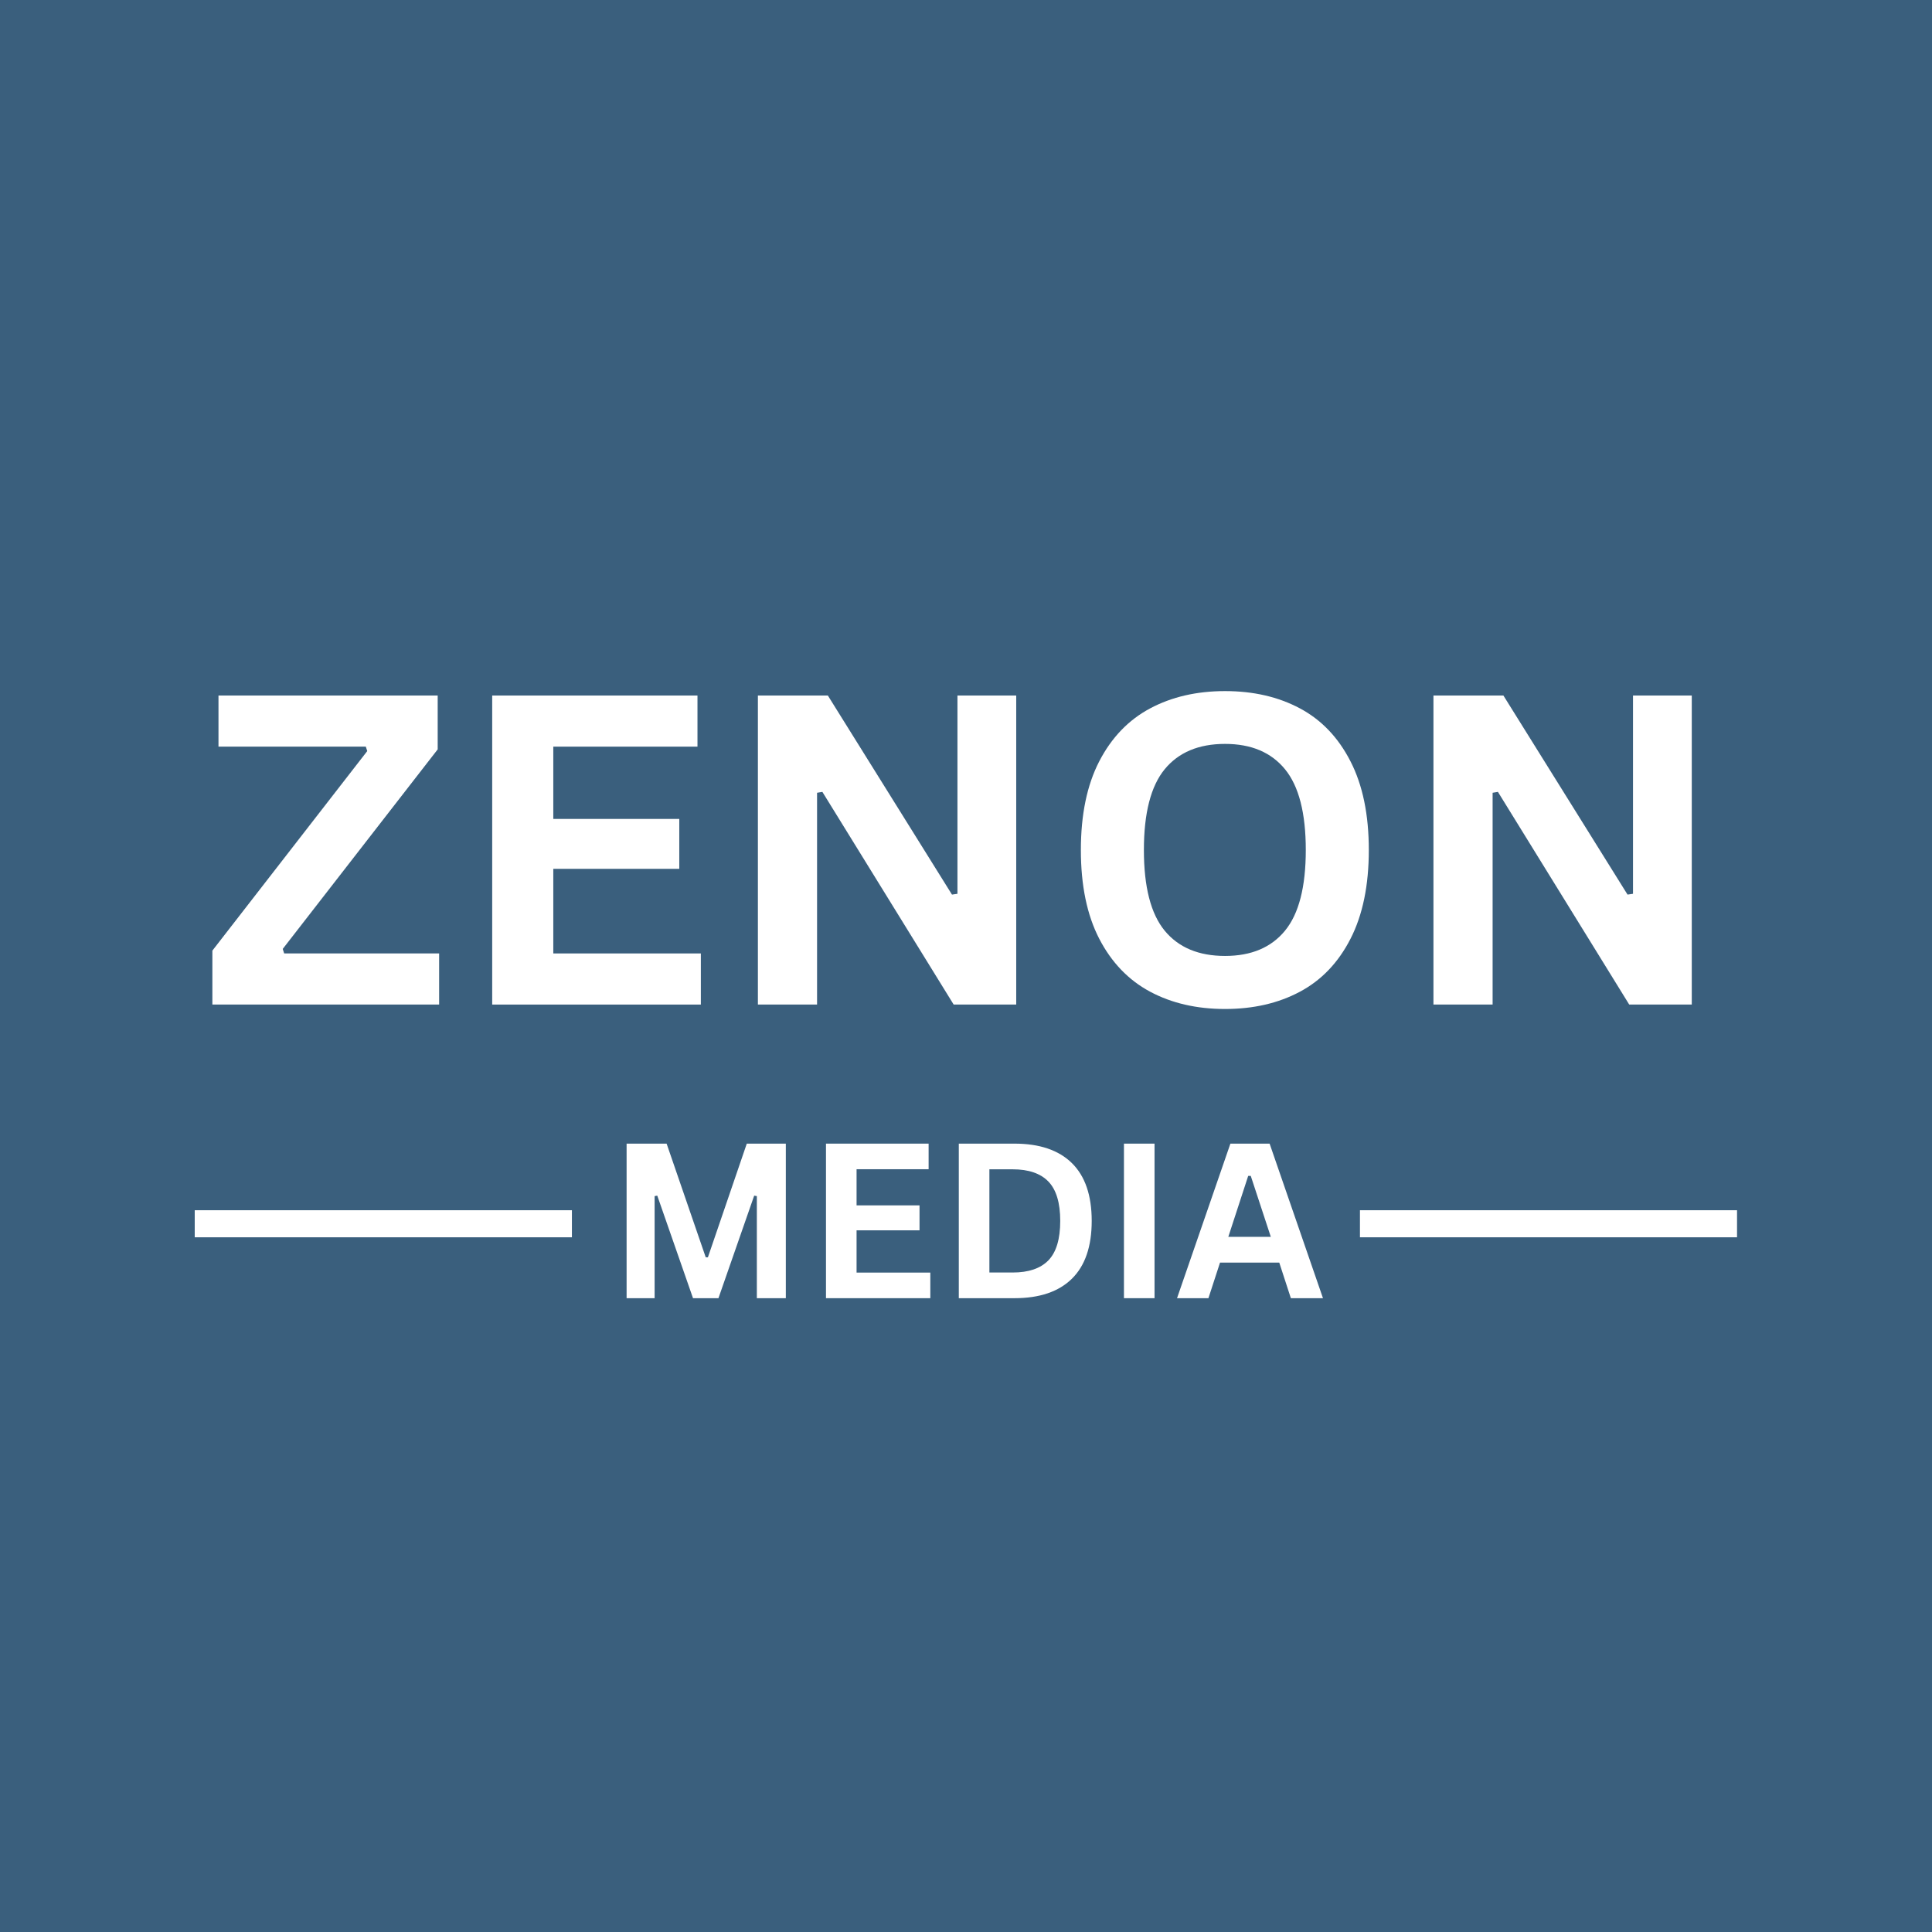 <svg xmlns="http://www.w3.org/2000/svg" xmlns:xlink="http://www.w3.org/1999/xlink" width="500" zoomAndPan="magnify" viewBox="0 0 375 375" height="500" preserveAspectRatio="xMidYMid meet" version="1.0"><defs><g/></defs><rect x="-37.5" width="450" fill="#ffffff" y="-37.5" height="450" fill-opacity="1"/><rect x="-37.5" width="450" fill="#3a5f7d" y="-37.5" height="450" fill-opacity="1"/><path stroke-linecap="butt" transform="matrix(1.313, 0, 0, 1.313, 37.795, 234.907)" fill="none" stroke-linejoin="miter" d="M 0.001 1.999 L 227.999 1.999 " stroke="#ffffff" stroke-width="4" stroke-opacity="1" stroke-miterlimit="4"/><path fill="#3a5f7d" d="M 111.008 205.281 L 263.965 205.281 L 263.965 268.473 L 111.008 268.473 L 111.008 205.281 " fill-opacity="1" fill-rule="nonzero"/><g fill="#ffffff" fill-opacity="1"><g transform="translate(117.732, 251.978)"><g><path d="M 9.328 0 L 3.891 0 L 3.891 -30 L 11.656 -30 L 19.25 -7.938 L 19.672 -7.938 L 27.219 -30 L 34.797 -30 L 34.797 0 L 29.172 0 L 29.172 -19.812 L 28.656 -19.906 L 21.719 0 L 16.781 0 L 9.844 -19.906 L 9.328 -19.812 Z M 9.328 0 "/></g></g></g><g fill="#ffffff" fill-opacity="1"><g transform="translate(156.432, 251.978)"><g><path d="M 9.828 -13.172 L 9.828 -4.969 L 24.141 -4.969 L 24.141 0 L 3.891 0 L 3.891 -30 L 23.812 -30 L 23.812 -25.031 L 9.828 -25.031 L 9.828 -18.016 L 22.047 -18.016 L 22.047 -13.172 Z M 9.828 -13.172 "/></g></g></g><g fill="#ffffff" fill-opacity="1"><g transform="translate(182.212, 251.978)"><g><path d="M 14.688 -30 C 19.562 -30 23.281 -28.738 25.844 -26.219 C 28.406 -23.695 29.688 -19.957 29.688 -15 C 29.688 -10.039 28.406 -6.301 25.844 -3.781 C 23.281 -1.258 19.562 0 14.688 0 L 3.891 0 L 3.891 -30 Z M 14.344 -4.984 C 17.438 -4.984 19.75 -5.77 21.281 -7.344 C 22.812 -8.926 23.578 -11.477 23.578 -15 C 23.578 -18.508 22.812 -21.055 21.281 -22.641 C 19.75 -24.223 17.438 -25.016 14.344 -25.016 L 9.828 -25.016 L 9.828 -4.984 Z M 14.344 -4.984 "/></g></g></g><g fill="#ffffff" fill-opacity="1"><g transform="translate(214.267, 251.978)"><g><path d="M 9.828 0 L 3.891 0 L 3.891 -30 L 9.828 -30 Z M 9.828 0 "/></g></g></g><g fill="#ffffff" fill-opacity="1"><g transform="translate(228.008, 251.978)"><g><path d="M 28.781 0 L 22.547 0 L 20.297 -6.906 L 8.797 -6.906 L 6.547 0 L 0.453 0 L 10.812 -30 L 18.422 -30 Z M 14.266 -23.734 L 10.406 -11.906 L 18.656 -11.906 L 14.766 -23.734 Z M 14.266 -23.734 "/></g></g></g><g fill="#ffffff" fill-opacity="1"><g transform="translate(38.752, 194.985)"><g><path d="M 46.484 0 L 2.469 0 L 2.469 -10.469 L 32.531 -49.203 L 32.25 -50.062 L 3.656 -50.062 L 3.656 -59.984 L 46.203 -59.984 L 46.203 -49.531 L 16.125 -10.797 L 16.406 -9.922 L 46.484 -9.922 Z M 46.484 0 "/></g></g></g><g fill="#ffffff" fill-opacity="1"><g transform="translate(87.738, 194.985)"><g><path d="M 19.656 -26.344 L 19.656 -9.922 L 48.297 -9.922 L 48.297 0 L 7.797 0 L 7.797 -59.984 L 47.641 -59.984 L 47.641 -50.062 L 19.656 -50.062 L 19.656 -36.031 L 44.109 -36.031 L 44.109 -26.344 Z M 19.656 -26.344 "/></g></g></g><g fill="#ffffff" fill-opacity="1"><g transform="translate(139.31, 194.985)"><g><path d="M 19.281 0 L 7.797 0 L 7.797 -59.984 L 21.375 -59.984 L 45.469 -21.344 L 46.531 -21.5 L 46.531 -59.984 L 57.938 -59.984 L 57.938 0 L 45.797 0 L 20.312 -41.281 L 19.281 -41.109 Z M 19.281 0 "/></g></g></g><g fill="#ffffff" fill-opacity="1"><g transform="translate(205.077, 194.985)"><g><path d="M 32.703 0.859 C 27.203 0.859 22.352 -0.258 18.156 -2.5 C 13.957 -4.75 10.664 -8.176 8.281 -12.781 C 5.906 -17.383 4.719 -23.125 4.719 -30 C 4.719 -36.863 5.906 -42.598 8.281 -47.203 C 10.664 -51.816 13.957 -55.242 18.156 -57.484 C 22.352 -59.723 27.203 -60.844 32.703 -60.844 C 38.203 -60.844 43.039 -59.727 47.219 -57.5 C 51.406 -55.27 54.68 -51.844 57.047 -47.219 C 59.422 -42.602 60.609 -36.863 60.609 -30 C 60.609 -23.125 59.422 -17.375 57.047 -12.75 C 54.68 -8.133 51.406 -4.711 47.219 -2.484 C 43.039 -0.254 38.203 0.859 32.703 0.859 Z M 32.703 -9.438 C 37.785 -9.438 41.664 -11.07 44.344 -14.344 C 47.031 -17.613 48.375 -22.832 48.375 -30 C 48.375 -37.164 47.031 -42.391 44.344 -45.672 C 41.664 -48.953 37.785 -50.594 32.703 -50.594 C 27.586 -50.594 23.68 -48.953 20.984 -45.672 C 18.297 -42.391 16.953 -37.164 16.953 -30 C 16.953 -22.832 18.297 -17.613 20.984 -14.344 C 23.68 -11.07 27.586 -9.438 32.703 -9.438 Z M 32.703 -9.438 "/></g></g></g><g fill="#ffffff" fill-opacity="1"><g transform="translate(270.434, 194.985)"><g><path d="M 19.281 0 L 7.797 0 L 7.797 -59.984 L 21.375 -59.984 L 45.469 -21.344 L 46.531 -21.5 L 46.531 -59.984 L 57.938 -59.984 L 57.938 0 L 45.797 0 L 20.312 -41.281 L 19.281 -41.109 Z M 19.281 0 "/></g></g></g></svg>